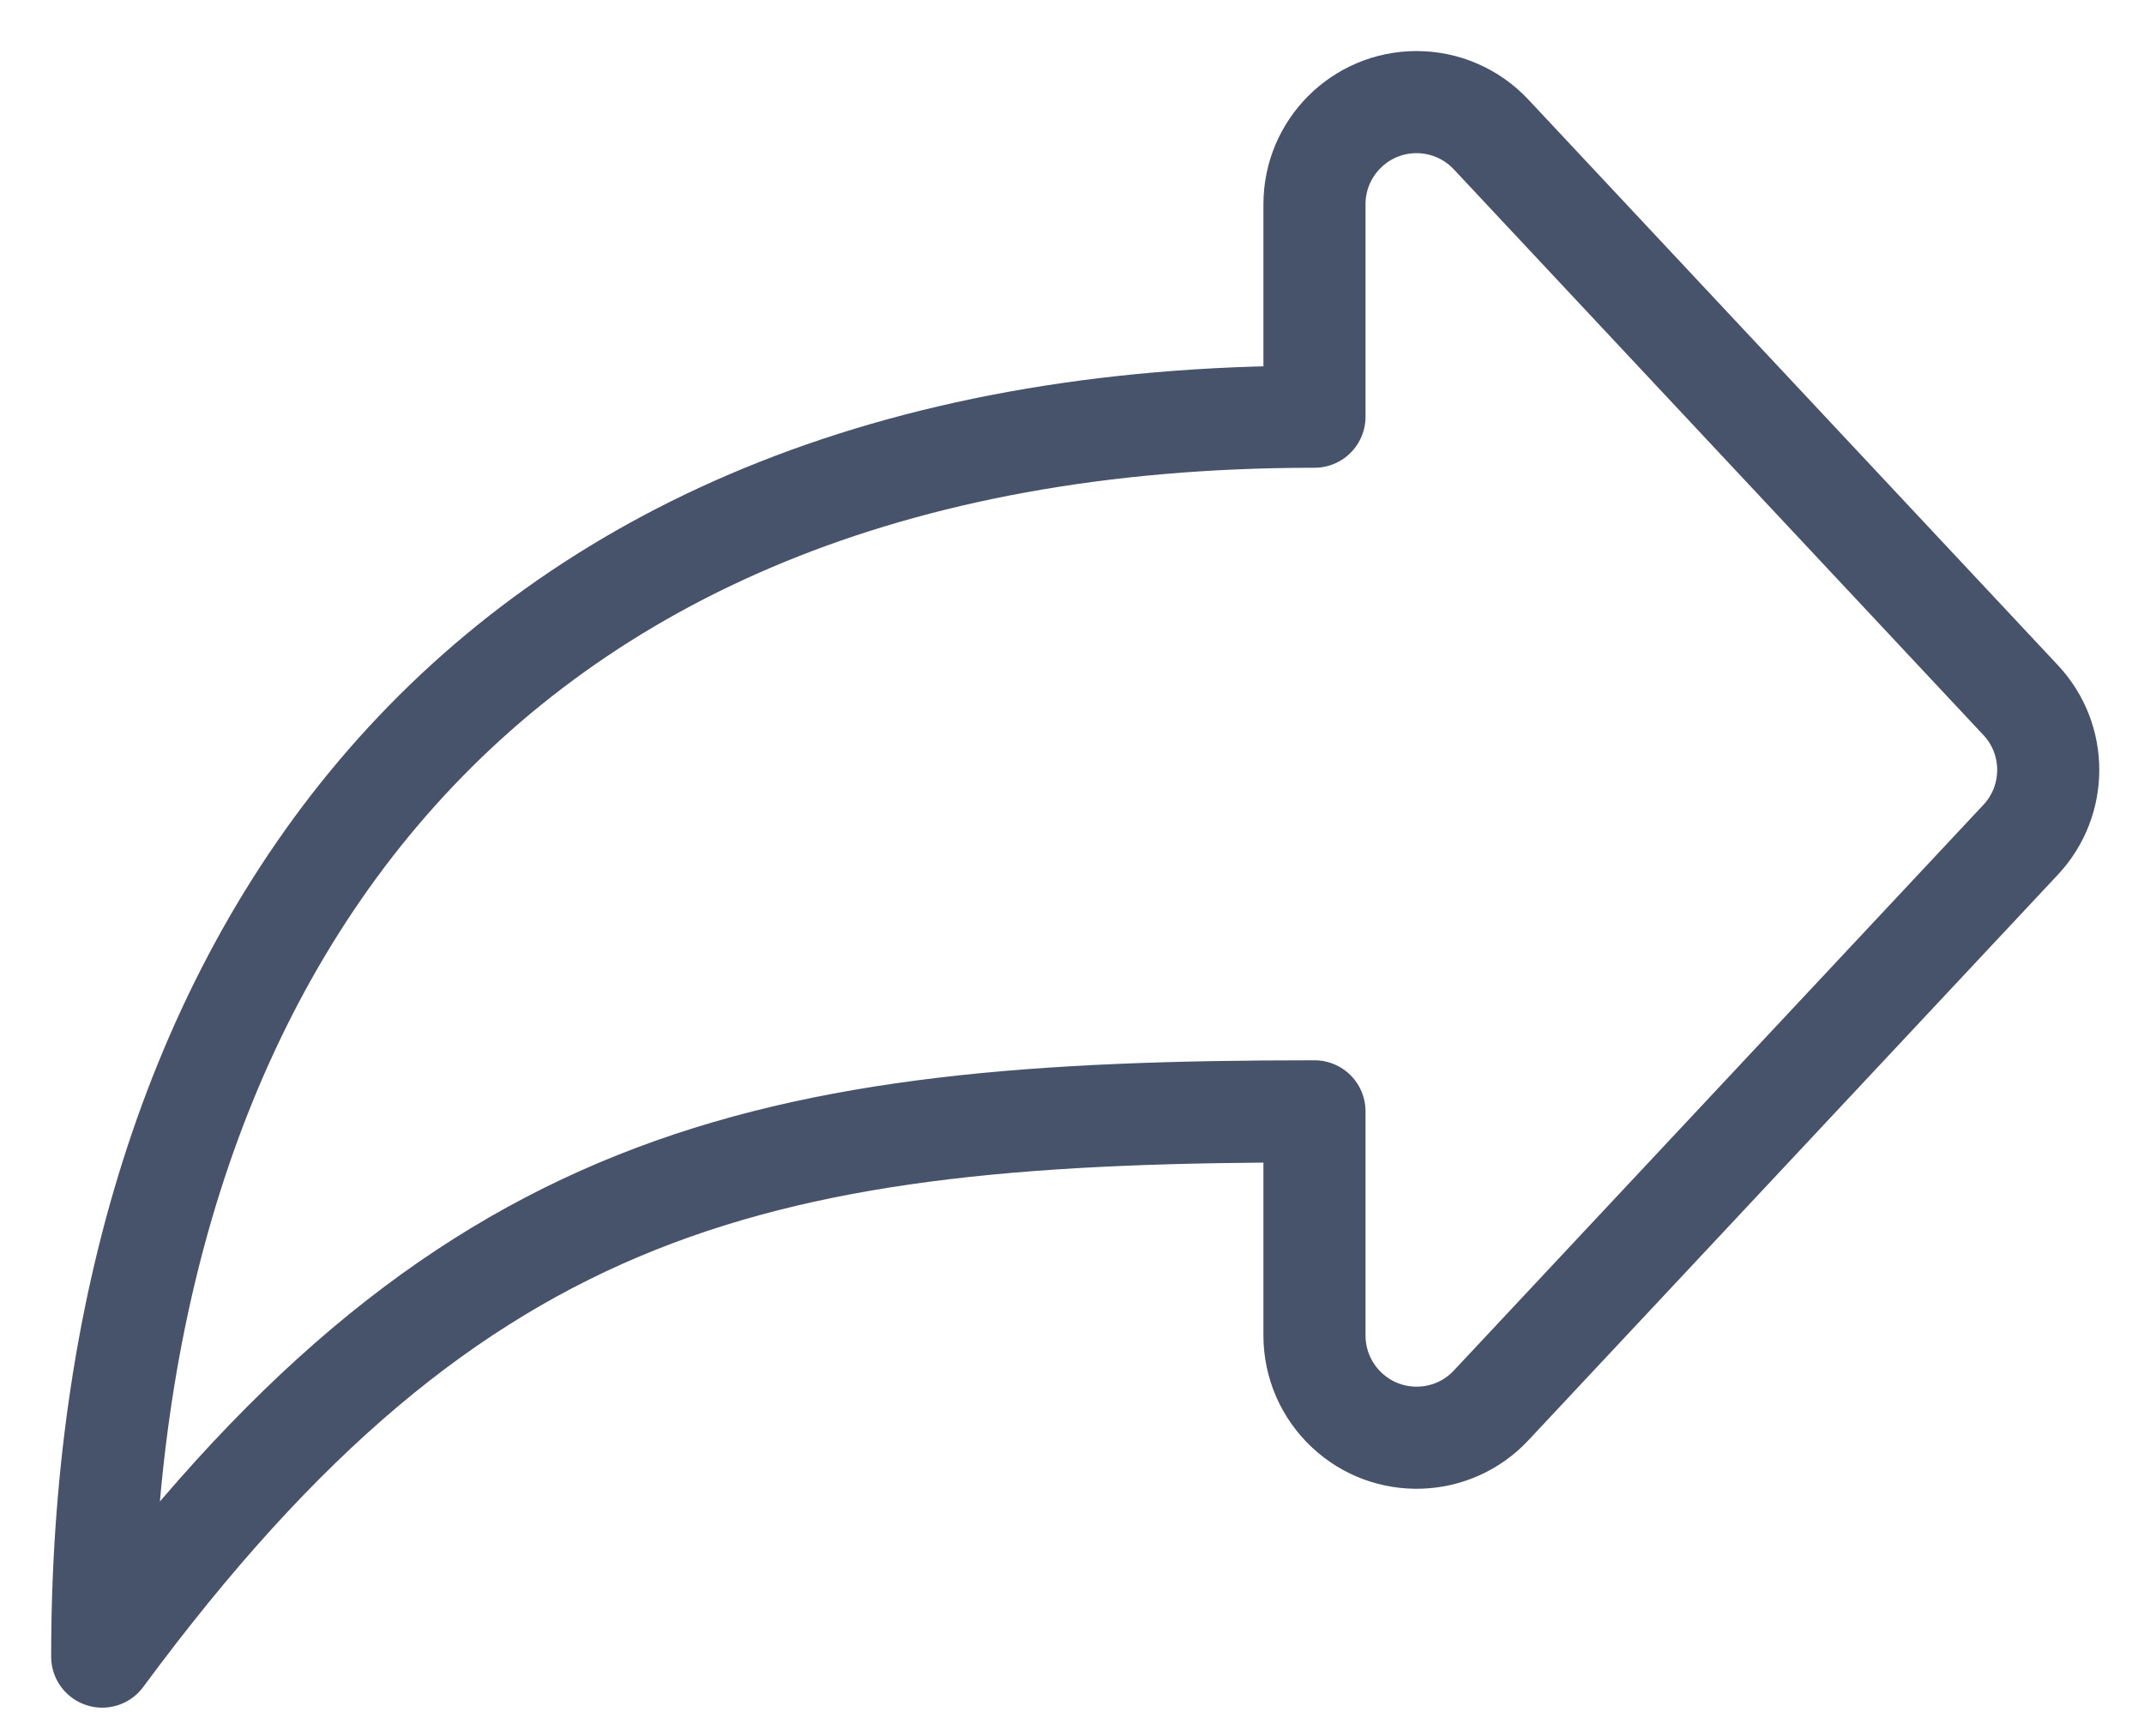 <?xml version="1.0" encoding="UTF-8"?>
<svg width="21px" height="17px" viewBox="0 0 21 17" version="1.1" xmlns="http://www.w3.org/2000/svg" xmlns:xlink="http://www.w3.org/1999/xlink">
    <title>Path</title>
    <g id="Page-1" stroke="none" stroke-width="1" fill="none" fill-rule="evenodd" stroke-linecap="round" stroke-linejoin="round">
        <path d="M8.187,4.081 L8.187,2 C8.187,1.448 7.739,1 7.187,1 C6.91,1 6.646,1.115 6.457,1.317 L1.27,6.857 C0.91,7.241 0.91,7.839 1.27,8.224 L6.457,13.764 C6.834,14.167 7.467,14.188 7.87,13.81 C8.072,13.621 8.187,13.357 8.187,13.08 L8.187,10.884 L8.187,10.884 C13.561,10.884 16.561,11.483 20.061,16.224 C20.061,9.578 16.561,4.081 8.187,4.081 Z" id="Path" stroke="#47536A" transform="translate(10.531, 8.612) scale(-1, 1) translate(-10.531, -8.612) "></path>
    </g>
</svg>
